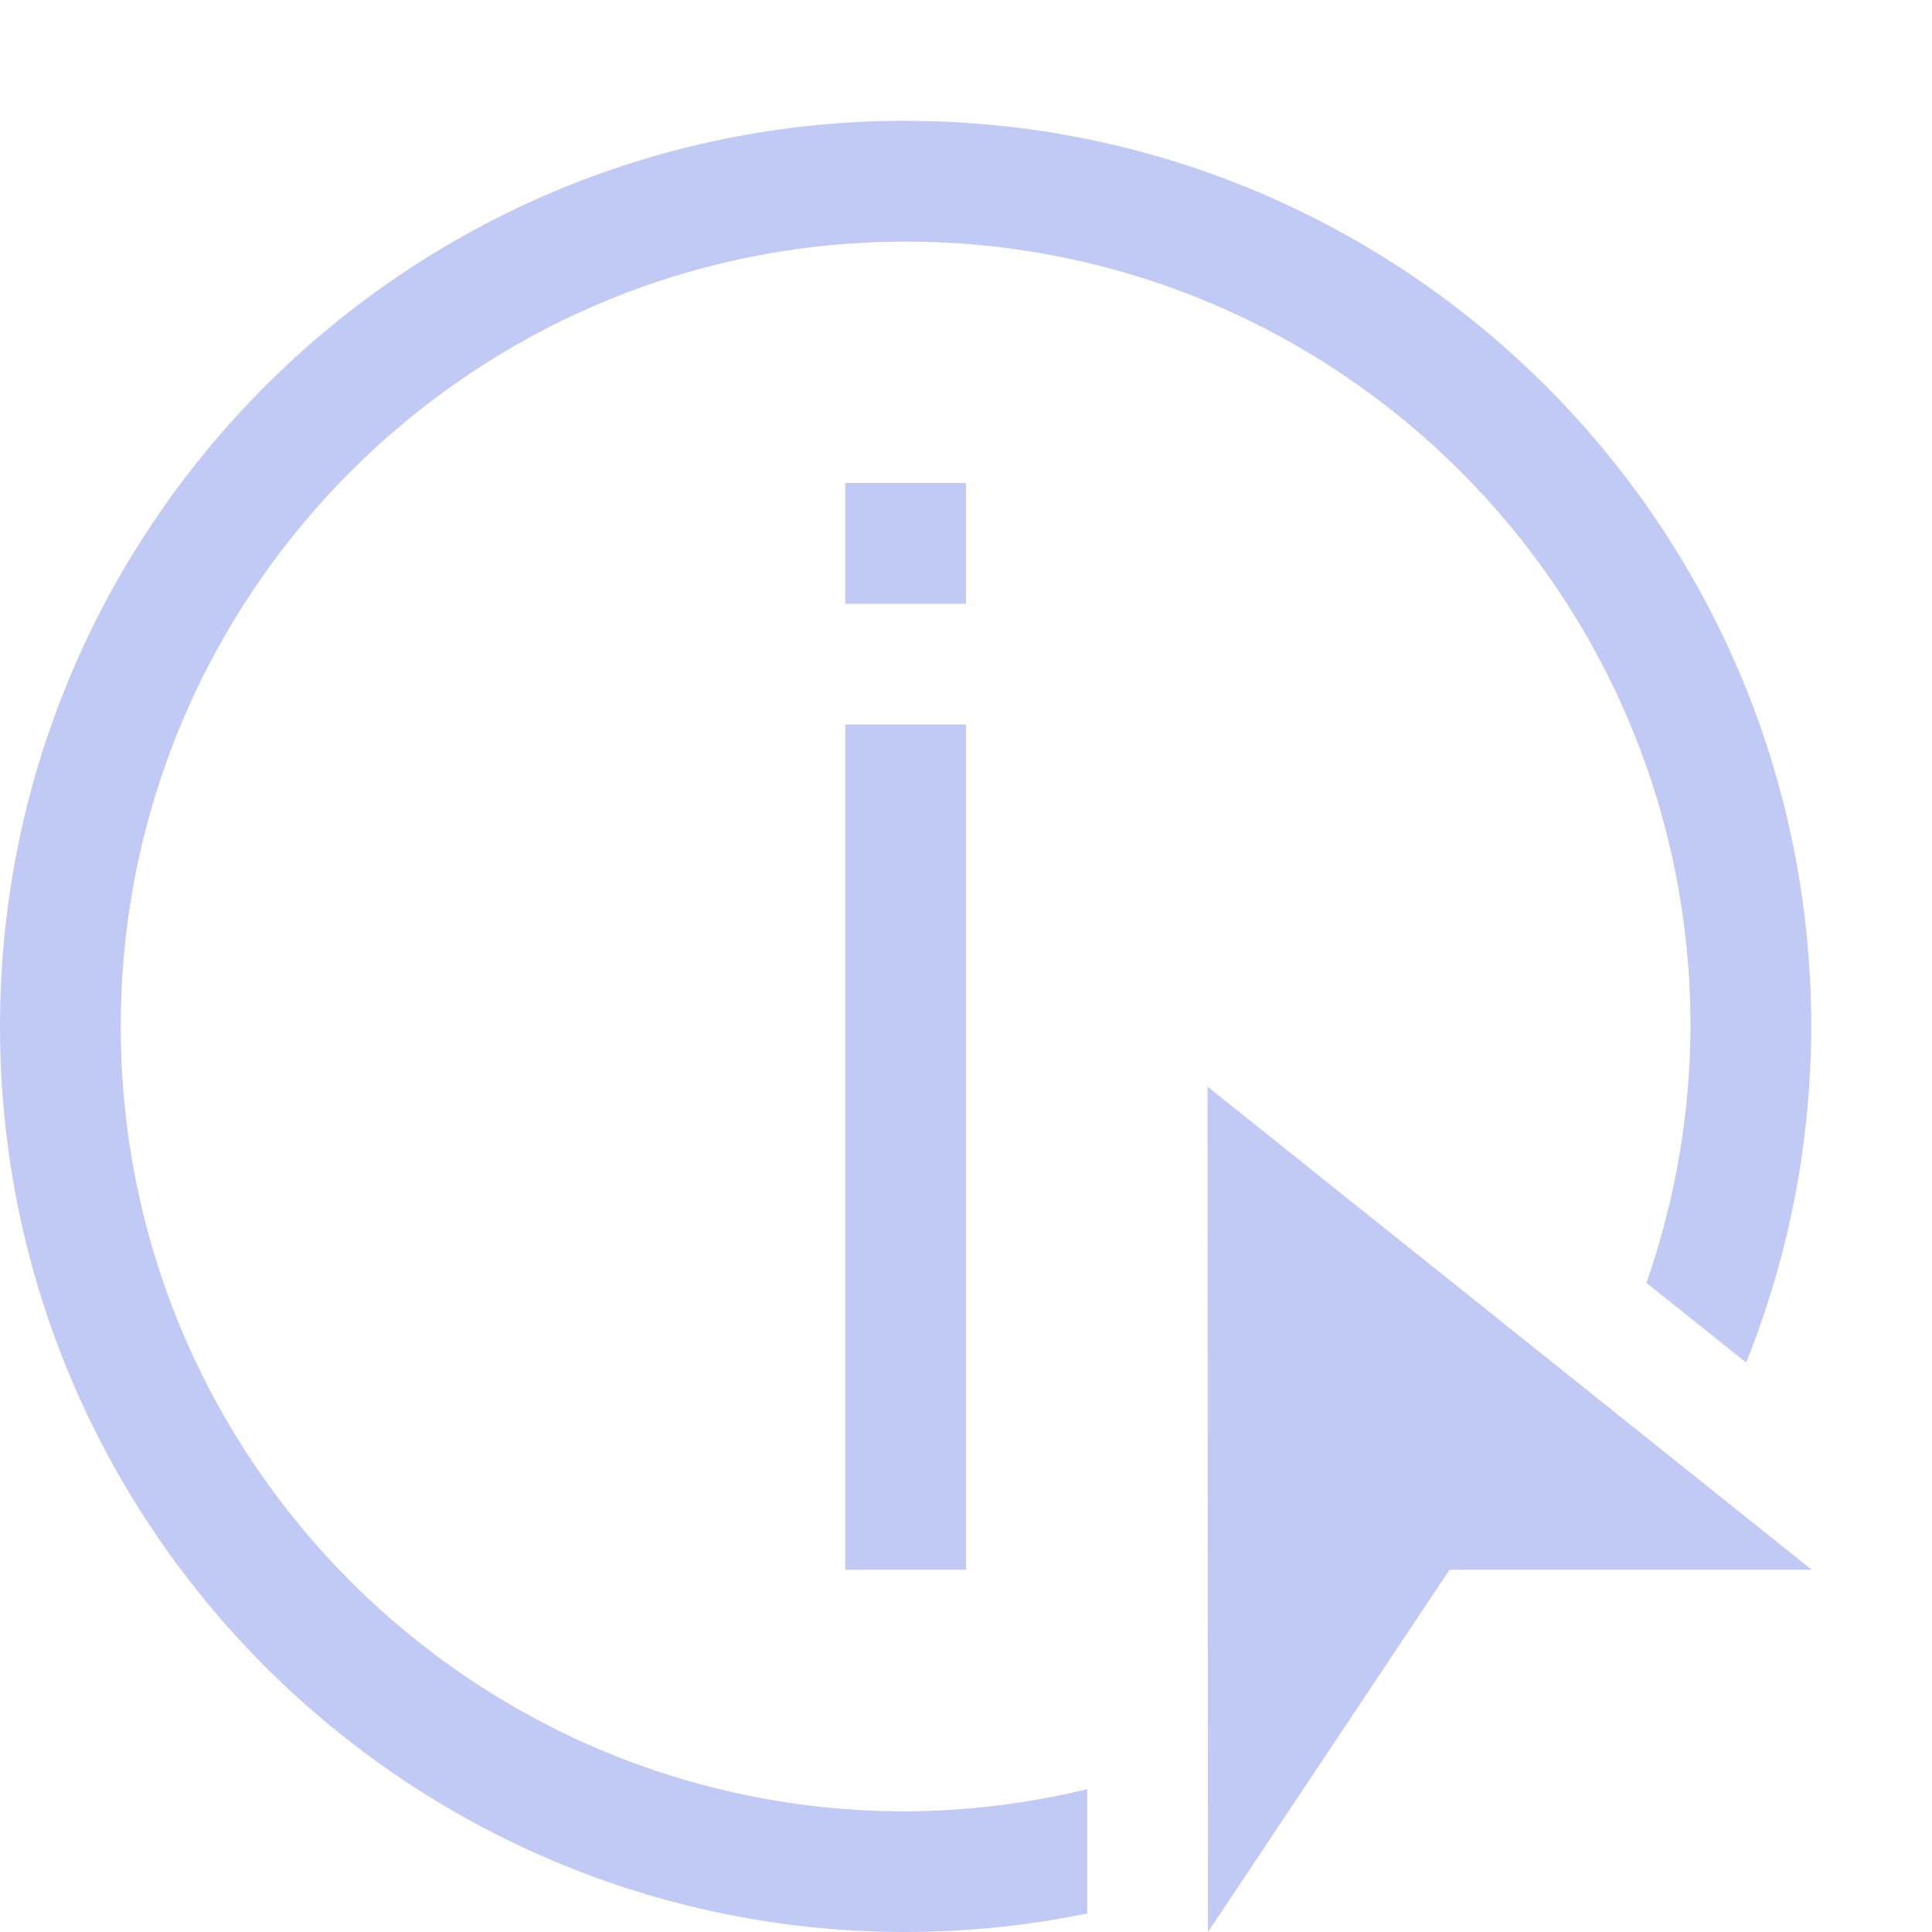 <svg version="1.1" viewBox="0 0 16 16" xmlns="http://www.w3.org/2000/svg">
 <defs>
  <style id="current-color-scheme" type="text/css">.ColorScheme-Text {
        color:#c0caf5;
      }</style>
 </defs>
 <path class="ColorScheme-Text" d="m10 9 0.004 7 2-3h3l-5.002-4z" fill="currentColor"/>
 <path class="ColorScheme-Text" d="m7 4v1h1v-1zm0 2v7h1v-7z" fill="currentColor"/>
 <path d="m7.5 1c-4.142 0-7.5 3.358-7.5 7.5 0 4.142 3.358 7.5 7.5 7.5 0.505-6.48e-4 1.009-0.052 1.504-0.154v-1.029c-0.492 0.12-0.997 0.181-1.504 0.184-3.59 0-6.5-2.91-6.5-6.5 0-3.59 2.91-6.5 6.5-6.5 3.59 0 6.5 2.91 6.5 6.5-0.003 0.723-0.126 1.441-0.365 2.123l0.826 0.66c0.355-0.885 0.538-1.83 0.539-2.783 0-4.142-3.358-7.5-7.5-7.5z" style="fill:currentColor" class="ColorScheme-Text"/>
</svg>
